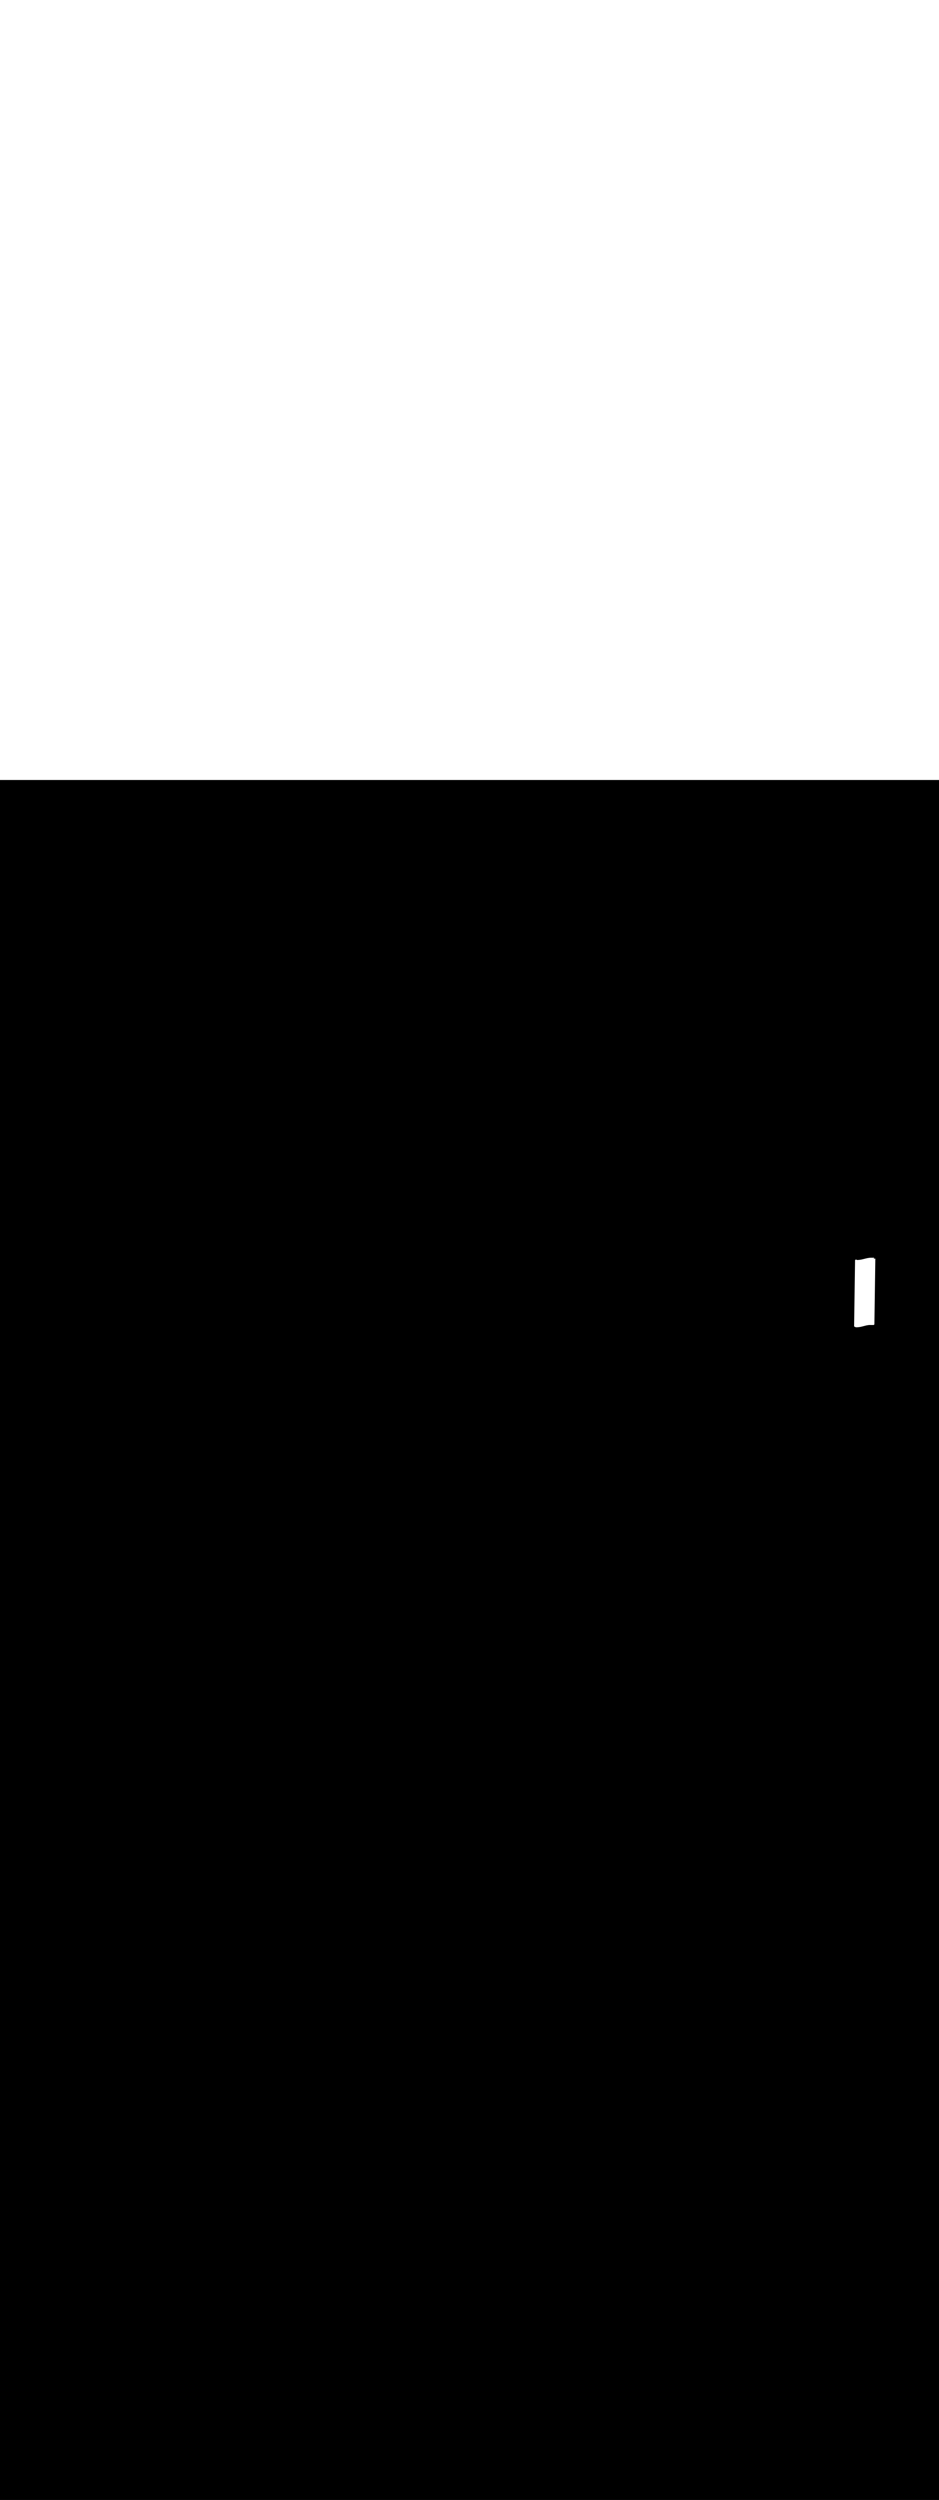 <ns0:svg xmlns:ns0="http://www.w3.org/2000/svg" version="1.1" id="Layer_1" x="0px" y="0px" viewBox="0 0 500 500" style="width: 188px;" xml:space="preserve" data-imageid="paris-93" imageName="Paris" class="illustrations_image"><ns0:rect x="0" y="0" width="100%" height="100%" fill="black" /><ns0:g id="white-shapes" style="display:inline;opacity:1"><ns0:style type="text/css" style="fill:white;display:inline;opacity:1" fill="white" /><ns0:path class="st1_paris-93" d="M 456.6 291.096 L 456.604 291.096 L 456.683 291.092 L 456.687 291.092 L 456.765 291.087 L 456.769 291.087 L 456.846 291.081 L 456.85 291.081 L 456.928 291.075 L 456.932 291.075 L 457.009 291.068 L 457.012 291.068 L 457.089 291.061 L 457.093 291.061 L 457.169 291.053 L 457.173 291.053 L 457.249 291.044 L 457.253 291.044 L 457.328 291.035 L 457.332 291.035 L 457.407 291.025 L 457.411 291.025 L 457.486 291.015 L 457.489 291.015 L 457.564 291.004 L 457.567 291.004 L 457.642 290.993 L 457.645 290.993 L 457.719 290.981 L 457.722 290.981 L 457.796 290.969 L 457.799 290.969 L 457.873 290.957 L 457.876 290.956 L 457.95 290.944 L 457.952 290.943 L 458.026 290.93 L 458.028 290.93 L 458.101 290.916 L 458.104 290.916 L 458.177 290.902 L 458.179 290.902 L 458.252 290.888 L 458.254 290.887 L 458.327 290.873 L 458.329 290.872 L 458.401 290.857 L 458.403 290.857 L 458.475 290.842 L 458.478 290.841 L 458.549 290.826 L 458.551 290.825 L 458.623 290.81 L 458.625 290.809 L 458.696 290.793 L 458.698 290.793 L 458.769 290.777 L 458.771 290.776 L 458.842 290.76 L 458.844 290.76 L 458.914 290.743 L 458.916 290.742 L 458.987 290.726 L 458.988 290.725 L 459.059 290.708 L 459.06 290.708 L 459.13 290.691 L 459.132 290.69 L 459.202 290.673 L 459.203 290.672 L 459.273 290.655 L 459.274 290.655 L 459.344 290.637 L 459.345 290.637 L 459.415 290.619 L 459.416 290.619 L 459.485 290.601 L 459.486 290.6 L 459.556 290.582 L 459.556 290.582 L 459.626 290.564 L 459.627 290.564 L 459.696 290.546 L 459.766 290.527 L 459.836 290.509 L 459.905 290.491 L 459.974 290.472 L 460.043 290.454 L 460.112 290.436 L 460.181 290.418 L 460.249 290.399 L 460.318 290.381 L 460.386 290.364 L 460.454 290.346 L 460.522 290.328 L 460.59 290.311 L 460.658 290.293 L 460.726 290.276 L 460.794 290.259 L 460.861 290.243 L 460.929 290.226 L 460.996 290.21 L 461.064 290.194 L 461.131 290.178 L 461.198 290.163 L 461.265 290.148 L 461.333 290.133 L 461.4 290.118 L 461.467 290.104 L 461.534 290.09 L 461.601 290.077 L 461.668 290.064 L 461.735 290.051 L 461.803 290.039 L 461.87 290.027 L 461.937 290.015 L 462.004 290.004 L 462.071 289.994 L 462.139 289.984 L 462.206 289.974 L 462.274 289.965 L 462.341 289.956 L 462.409 289.948 L 462.476 289.94 L 462.544 289.933 L 462.612 289.927 L 462.68 289.921 L 462.748 289.915 L 462.817 289.91 L 462.885 289.906 L 462.954 289.903 L 463.023 289.9 L 463.092 289.897 L 463.161 289.896 L 463.23 289.894 L 463.3 289.894 L 463.369 289.894 L 463.439 289.895 L 463.51 289.897 L 463.583 289.9 L 463.6 289.9 L 465.1 289.9 L 465.149 289.898 L 465.197 289.891 L 465.244 289.879 L 465.29 289.863 L 465.334 289.842 L 465.376 289.817 L 465.415 289.788 L 465.451 289.756 L 465.484 289.72 L 465.513 289.682 L 465.539 289.64 L 465.56 289.596 L 465.577 289.551 L 465.589 289.504 L 465.597 289.456 L 465.6 289.407 L 465.605 289.056 L 465.61 288.704 L 465.615 288.353 L 465.62 288.001 L 465.625 287.65 L 465.63 287.298 L 465.635 286.947 L 465.645 286.244 L 465.65 285.892 L 465.656 285.541 L 465.661 285.189 L 465.666 284.837 L 465.671 284.486 L 465.676 284.134 L 465.686 283.431 L 465.691 283.08 L 465.696 282.728 L 465.701 282.377 L 465.706 282.025 L 465.711 281.674 L 465.716 281.322 L 465.721 280.971 L 465.726 280.619 L 465.731 280.268 L 465.736 279.916 L 465.741 279.565 L 465.746 279.213 L 465.751 278.862 L 465.757 278.51 L 465.762 278.159 L 465.767 277.807 L 465.772 277.456 L 465.777 277.104 L 465.782 276.753 L 465.787 276.401 L 465.792 276.05 L 465.797 275.698 L 465.802 275.347 L 465.807 274.995 L 465.812 274.644 L 465.817 274.292 L 465.822 273.941 L 465.827 273.589 L 465.832 273.237 L 465.837 272.886 L 465.842 272.534 L 465.847 272.183 L 465.852 271.831 L 465.858 271.48 L 465.863 271.128 L 465.868 270.777 L 465.873 270.425 L 465.878 270.074 L 465.883 269.722 L 465.888 269.371 L 465.893 269.019 L 465.898 268.668 L 465.903 268.316 L 465.908 267.965 L 465.913 267.613 L 465.923 266.91 L 465.928 266.559 L 465.933 266.207 L 465.938 265.856 L 465.943 265.504 L 465.948 265.153 L 465.953 264.801 L 465.959 264.45 L 465.964 264.098 L 465.969 263.747 L 465.974 263.395 L 465.979 263.044 L 465.984 262.692 L 465.989 262.341 L 465.994 261.989 L 466.004 261.286 L 466.009 260.934 L 466.014 260.583 L 466.019 260.231 L 466.024 259.88 L 466.029 259.528 L 466.034 259.177 L 466.044 258.474 L 466.049 258.122 L 466.054 257.771 L 466.06 257.419 L 466.065 257.068 L 466.07 256.716 L 466.075 256.365 L 466.08 256.013 L 466.085 255.662 L 466.09 255.31 L 466.095 254.959 L 466.1 254.607 L 466.094 254.607 L 465.106 254.6 L 465.6 254.106 L 465.6 254.1 L 465.479 254.1 L 465.464 254.1 L 465.176 254.1 L 465.161 254.1 L 464.812 254.1 L 464.797 254.1 L 464.358 254.1 L 464.342 254.1 L 464.1 254.1 L 464.098 254.1 L 464.019 254.1 L 464.015 254.1 L 463.937 254.101 L 463.933 254.101 L 463.855 254.103 L 463.851 254.103 L 463.773 254.105 L 463.769 254.106 L 463.692 254.108 L 463.688 254.109 L 463.611 254.112 L 463.607 254.112 L 463.53 254.116 L 463.526 254.117 L 463.45 254.121 L 463.446 254.122 L 463.37 254.127 L 463.367 254.127 L 463.291 254.133 L 463.287 254.133 L 463.212 254.14 L 463.208 254.14 L 463.133 254.147 L 463.13 254.147 L 463.055 254.155 L 463.051 254.155 L 462.977 254.163 L 462.974 254.163 L 462.899 254.172 L 462.896 254.172 L 462.822 254.181 L 462.819 254.181 L 462.745 254.191 L 462.742 254.191 L 462.669 254.201 L 462.665 254.201 L 462.592 254.212 L 462.589 254.212 L 462.516 254.223 L 462.513 254.223 L 462.441 254.234 L 462.438 254.235 L 462.365 254.246 L 462.362 254.247 L 462.29 254.258 L 462.287 254.259 L 462.215 254.271 L 462.213 254.272 L 462.141 254.284 L 462.138 254.285 L 462.067 254.298 L 462.064 254.298 L 461.993 254.311 L 461.991 254.312 L 461.919 254.325 L 461.917 254.326 L 461.846 254.34 L 461.844 254.34 L 461.773 254.354 L 461.771 254.355 L 461.7 254.369 L 461.698 254.37 L 461.627 254.384 L 461.625 254.385 L 461.555 254.4 L 461.553 254.4 L 461.483 254.416 L 461.481 254.416 L 461.411 254.431 L 461.409 254.432 L 461.339 254.448 L 461.338 254.448 L 461.268 254.464 L 461.266 254.464 L 461.197 254.48 L 461.195 254.481 L 461.125 254.497 L 461.124 254.497 L 461.055 254.514 L 461.053 254.514 L 460.984 254.531 L 460.983 254.531 L 460.913 254.548 L 460.913 254.548 L 460.843 254.565 L 460.842 254.565 L 460.773 254.582 L 460.772 254.582 L 460.703 254.599 L 460.702 254.599 L 460.633 254.617 L 460.633 254.617 L 460.564 254.634 L 460.563 254.634 L 460.494 254.652 L 460.424 254.669 L 460.355 254.687 L 460.286 254.704 L 460.217 254.721 L 460.149 254.739 L 460.08 254.756 L 460.011 254.774 L 459.943 254.791 L 459.874 254.808 L 459.806 254.825 L 459.737 254.842 L 459.669 254.859 L 459.601 254.876 L 459.533 254.893 L 459.465 254.909 L 459.397 254.925 L 459.329 254.942 L 459.261 254.957 L 459.193 254.973 L 459.125 254.989 L 459.057 255.004 L 458.989 255.019 L 458.921 255.034 L 458.853 255.048 L 458.785 255.063 L 458.716 255.077 L 458.648 255.09 L 458.58 255.104 L 458.512 255.117 L 458.444 255.13 L 458.375 255.142 L 458.307 255.154 L 458.238 255.166 L 458.169 255.177 L 458.101 255.188 L 458.032 255.198 L 457.963 255.209 L 457.894 255.218 L 457.825 255.227 L 457.755 255.236 L 457.686 255.245 L 457.616 255.252 L 457.546 255.26 L 457.476 255.267 L 457.406 255.273 L 457.335 255.279 L 457.265 255.284 L 457.194 255.289 L 457.123 255.294 L 457.052 255.297 L 456.978 255.3 L 456.929 255.305 L 456.881 255.314 L 456.871 255.317 L 456.864 255.319 L 456.856 255.32 L 456.849 255.322 L 456.841 255.323 L 456.834 255.325 L 456.826 255.326 L 456.819 255.328 L 456.811 255.329 L 456.804 255.33 L 456.796 255.331 L 456.789 255.332 L 456.781 255.333 L 456.774 255.334 L 456.766 255.335 L 456.759 255.335 L 456.751 255.336 L 456.744 255.337 L 456.736 255.337 L 456.729 255.338 L 456.721 255.338 L 456.713 255.339 L 456.706 255.339 L 456.698 255.339 L 456.69 255.339 L 456.683 255.339 L 456.675 255.339 L 456.667 255.339 L 456.659 255.339 L 456.651 255.339 L 456.644 255.339 L 456.636 255.338 L 456.628 255.338 L 456.62 255.337 L 456.612 255.337 L 456.604 255.336 L 456.596 255.335 L 456.588 255.335 L 456.58 255.334 L 456.571 255.333 L 456.563 255.332 L 456.555 255.331 L 456.547 255.33 L 456.538 255.329 L 456.53 255.328 L 456.522 255.326 L 456.513 255.325 L 456.505 255.323 L 456.496 255.322 L 456.488 255.32 L 456.479 255.319 L 456.471 255.317 L 456.462 255.315 L 456.453 255.313 L 456.445 255.311 L 456.436 255.309 L 456.427 255.307 L 456.418 255.305 L 456.409 255.303 L 456.4 255.3 L 456.391 255.298 L 456.382 255.295 L 456.373 255.293 L 456.364 255.29 L 456.355 255.288 L 456.346 255.285 L 456.337 255.282 L 456.328 255.279 L 456.318 255.276 L 456.309 255.273 L 456.3 255.27 L 456.29 255.267 L 456.281 255.263 L 456.271 255.26 L 456.262 255.257 L 456.252 255.253 L 456.243 255.249 L 456.233 255.246 L 456.224 255.242 L 456.214 255.238 L 456.204 255.234 L 456.194 255.231 L 456.185 255.227 L 456.175 255.222 L 456.165 255.218 L 456.155 255.214 L 456.145 255.21 L 456.135 255.205 L 456.125 255.201 L 456.115 255.196 L 456.105 255.192 L 456.095 255.187 L 456.085 255.183 L 456.075 255.178 L 456.065 255.173 L 456.054 255.168 L 456.044 255.163 L 456.034 255.158 L 456.023 255.152 L 455.979 255.133 L 455.933 255.118 L 455.886 255.107 L 455.839 255.101 L 455.791 255.1 L 455.743 255.103 L 455.695 255.111 L 455.649 255.123 L 455.604 255.14 L 455.561 255.161 L 455.52 255.186 L 455.481 255.215 L 455.446 255.247 L 455.413 255.283 L 455.385 255.321 L 455.36 255.363 L 455.339 255.406 L 455.323 255.451 L 455.311 255.497 L 455.303 255.545 L 455.3 255.593 L 455.295 255.944 L 455.29 256.296 L 455.28 256.999 L 455.275 257.35 L 455.27 257.702 L 455.265 258.053 L 455.255 258.756 L 455.25 259.108 L 455.244 259.459 L 455.239 259.811 L 455.234 260.163 L 455.229 260.514 L 455.224 260.866 L 455.214 261.569 L 455.209 261.92 L 455.199 262.623 L 455.194 262.975 L 455.189 263.326 L 455.184 263.678 L 455.174 264.381 L 455.169 264.732 L 455.164 265.084 L 455.159 265.435 L 455.154 265.787 L 455.149 266.138 L 455.143 266.49 L 455.133 267.193 L 455.128 267.544 L 455.118 268.247 L 455.113 268.599 L 455.108 268.95 L 455.103 269.302 L 455.093 270.005 L 455.088 270.356 L 455.078 271.059 L 455.073 271.411 L 455.068 271.763 L 455.063 272.114 L 455.053 272.817 L 455.048 273.169 L 455.037 273.872 L 455.032 274.223 L 455.027 274.575 L 455.022 274.926 L 455.012 275.629 L 455.007 275.981 L 454.997 276.684 L 454.992 277.035 L 454.987 277.387 L 454.982 277.738 L 454.972 278.441 L 454.967 278.793 L 454.957 279.496 L 454.952 279.847 L 454.947 280.199 L 454.941 280.55 L 454.931 281.253 L 454.926 281.605 L 454.916 282.308 L 454.911 282.659 L 454.906 283.011 L 454.901 283.363 L 454.891 284.066 L 454.886 284.417 L 454.876 285.12 L 454.871 285.472 L 454.866 285.823 L 454.861 286.175 L 454.851 286.878 L 454.846 287.229 L 454.835 287.932 L 454.83 288.284 L 454.825 288.635 L 454.82 288.987 L 454.81 289.69 L 454.805 290.041 L 454.8 290.393 L 454.802 290.44 L 454.808 290.486 L 454.818 290.532 L 454.832 290.577 L 454.851 290.62 L 454.874 290.661 L 454.9 290.7 L 454.93 290.736 L 454.962 290.769 L 454.998 290.799 L 455.037 290.825 L 455.077 290.848 L 455.089 290.854 L 455.091 290.855 L 455.103 290.861 L 455.105 290.861 L 455.117 290.867 L 455.119 290.868 L 455.131 290.874 L 455.133 290.875 L 455.145 290.881 L 455.147 290.882 L 455.16 290.887 L 455.161 290.888 L 455.174 290.894 L 455.176 290.895 L 455.188 290.901 L 455.19 290.902 L 455.202 290.907 L 455.204 290.908 L 455.216 290.913 L 455.218 290.914 L 455.23 290.92 L 455.233 290.921 L 455.245 290.926 L 455.247 290.927 L 455.259 290.932 L 455.261 290.933 L 455.273 290.938 L 455.276 290.939 L 455.288 290.944 L 455.29 290.945 L 455.302 290.95 L 455.304 290.951 L 455.316 290.956 L 455.319 290.957 L 455.331 290.962 L 455.333 290.963 L 455.345 290.968 L 455.348 290.969 L 455.36 290.974 L 455.362 290.975 L 455.375 290.979 L 455.377 290.98 L 455.389 290.985 L 455.392 290.986 L 455.404 290.99 L 455.406 290.991 L 455.419 290.996 L 455.421 290.997 L 455.433 291.001 L 455.436 291.002 L 455.448 291.006 L 455.451 291.007 L 455.463 291.011 L 455.466 291.012 L 455.478 291.017 L 455.48 291.017 L 455.493 291.022 L 455.495 291.022 L 455.507 291.026 L 455.51 291.027 L 455.522 291.031 L 455.525 291.032 L 455.537 291.036 L 455.54 291.037 L 455.552 291.041 L 455.555 291.042 L 455.567 291.045 L 455.57 291.046 L 455.583 291.05 L 455.586 291.051 L 455.598 291.054 L 455.601 291.055 L 455.613 291.058 L 455.616 291.059 L 455.628 291.063 L 455.631 291.063 L 455.643 291.067 L 455.647 291.068 L 455.659 291.071 L 455.662 291.072 L 455.674 291.075 L 455.677 291.075 L 455.689 291.078 L 455.693 291.079 L 455.705 291.082 L 455.708 291.083 L 455.72 291.086 L 455.724 291.086 L 455.736 291.089 L 455.739 291.09 L 455.751 291.093 L 455.755 291.093 L 455.767 291.096 L 455.77 291.097 L 455.783 291.099 L 455.786 291.1 L 455.798 291.102 L 455.802 291.103 L 455.814 291.105 L 455.818 291.106 L 455.83 291.108 L 455.833 291.109 L 455.845 291.111 L 455.849 291.111 L 455.861 291.113 L 455.865 291.114 L 455.877 291.116 L 455.881 291.116 L 455.893 291.118 L 455.897 291.119 L 455.909 291.12 L 455.913 291.121 L 455.925 291.123 L 455.929 291.123 L 455.941 291.125 L 455.945 291.125 L 455.957 291.126 L 455.961 291.127 L 455.973 291.128 L 455.977 291.129 L 455.989 291.13 L 455.993 291.13 L 456.005 291.131 L 456.009 291.132 L 456.021 291.133 L 456.026 291.133 L 456.038 291.134 L 456.042 291.134 L 456.054 291.135 L 456.058 291.135 L 456.07 291.136 L 456.074 291.136 L 456.086 291.137 L 456.091 291.137 L 456.103 291.138 L 456.107 291.138 L 456.119 291.138 L 456.123 291.138 L 456.136 291.139 L 456.14 291.139 L 456.152 291.139 L 456.156 291.139 L 456.168 291.139 L 456.173 291.139 L 456.185 291.139 L 456.189 291.139 L 456.201 291.139 L 456.206 291.139 L 456.218 291.139 L 456.222 291.139 L 456.235 291.138 L 456.239 291.138 L 456.251 291.138 L 456.256 291.138 L 456.268 291.137 L 456.272 291.137 L 456.284 291.136 L 456.289 291.136 L 456.301 291.135 L 456.306 291.135 L 456.318 291.134 L 456.322 291.134 L 456.334 291.133 L 456.339 291.132 L 456.351 291.131 L 456.356 291.131 L 456.368 291.13 L 456.372 291.129 L 456.384 291.128 L 456.389 291.127 L 456.401 291.126 L 456.406 291.125 L 456.418 291.124 L 456.423 291.123 L 456.435 291.121 L 456.439 291.121 L 456.451 291.119 L 456.456 291.118 L 456.468 291.116 L 456.473 291.116 L 456.485 291.114 L 456.49 291.113 L 456.502 291.111 L 456.506 291.11 L 456.518 291.108 L 456.523 291.107 L 456.535 291.104 L 456.54 291.103 L 456.552 291.101 L 456.557 291.1 L 456.568 291.098 L 456.6 291.096 Z" id="element_197" style="fill:white;display:inline;opacity:1" fill="white" /></ns0:g></ns0:svg>